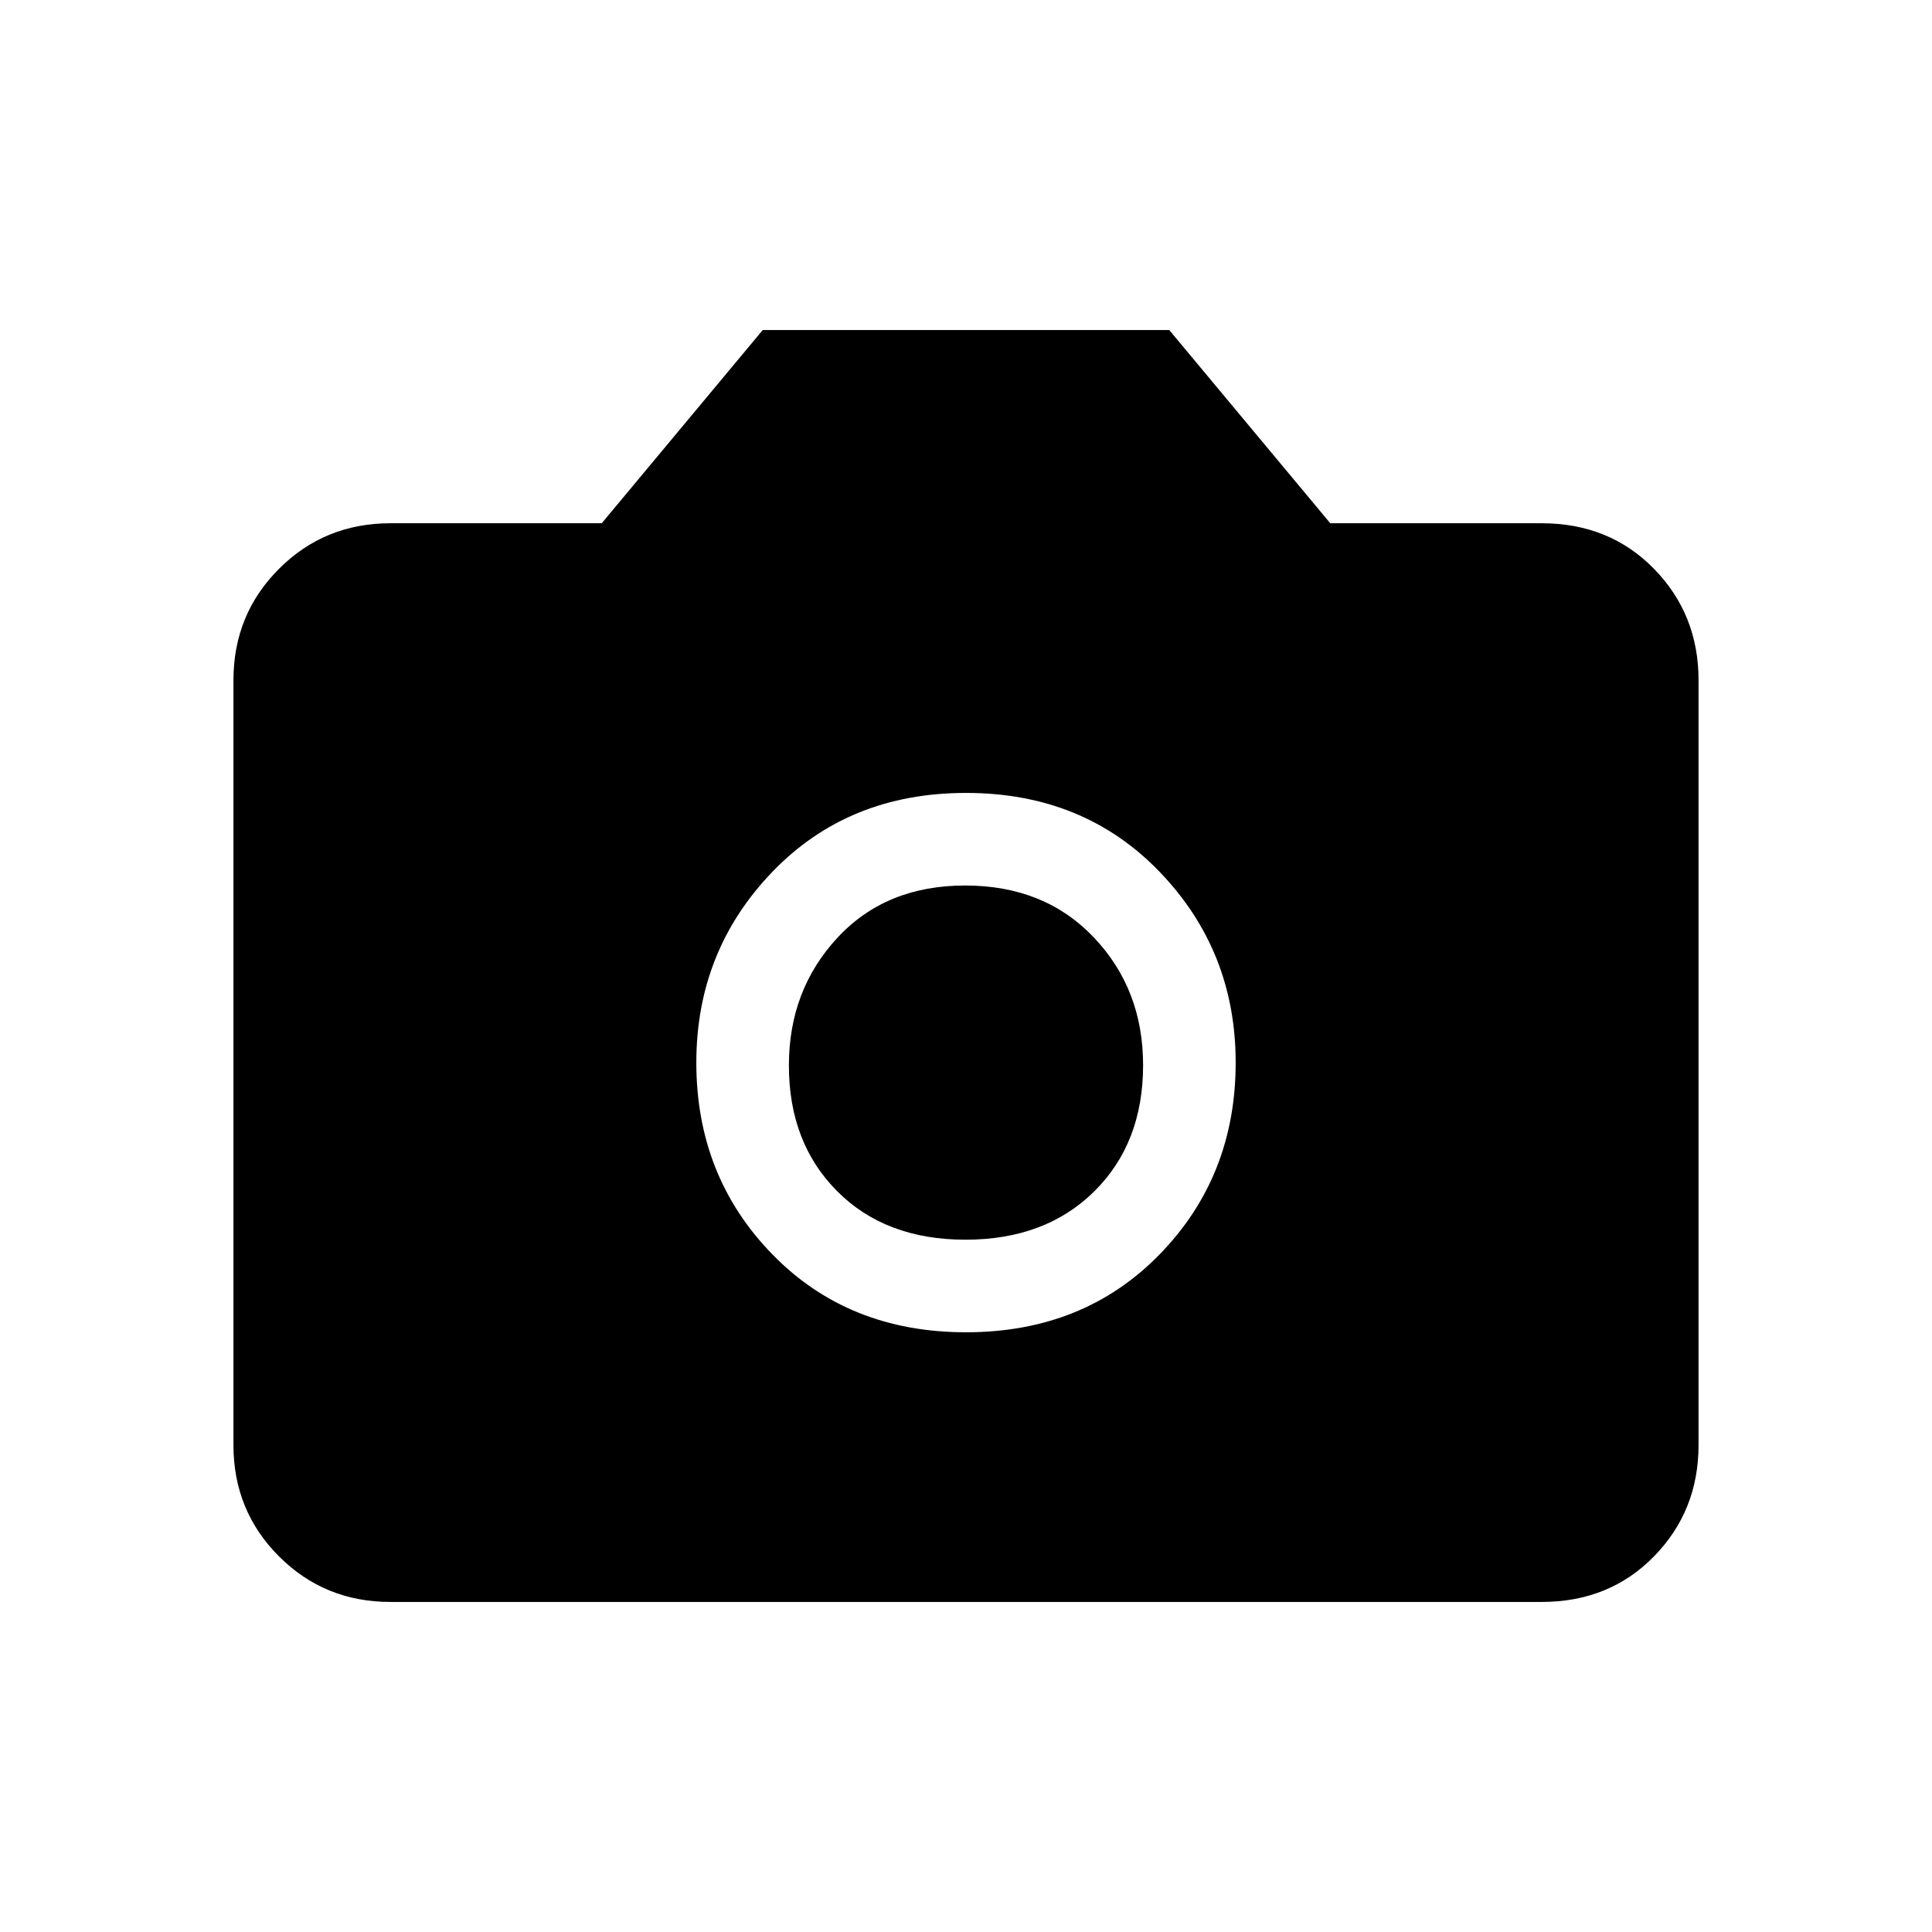 <svg xmlns="http://www.w3.org/2000/svg" height="20" viewBox="0 -960 960 960" width="20"><path d="M480-298q58.5 0 96.25-38.75T614-432q0-55.5-37.75-94.75T480-566q-58.5 0-96.25 39.25T346-432q0 56.5 37.75 95.25T480-298Zm-.28-46Q440-344 416-368.08q-24-24.07-24-62.5Q392-468 416.08-494q24.07-26 63.5-26 39.42 0 63.92 25.78t24.5 63.5Q568-392 543.72-368t-64 24ZM194-164q-32.73 0-55.36-22.64Q116-209.27 116-242v-380q0-32.72 22.64-55.36Q161.27-700 194-700h105l80-96h202l80 96h105q33.72 0 55.86 22.64T844-622v380q0 32.73-22.14 55.36Q799.72-164 766-164H194Z"/></svg>